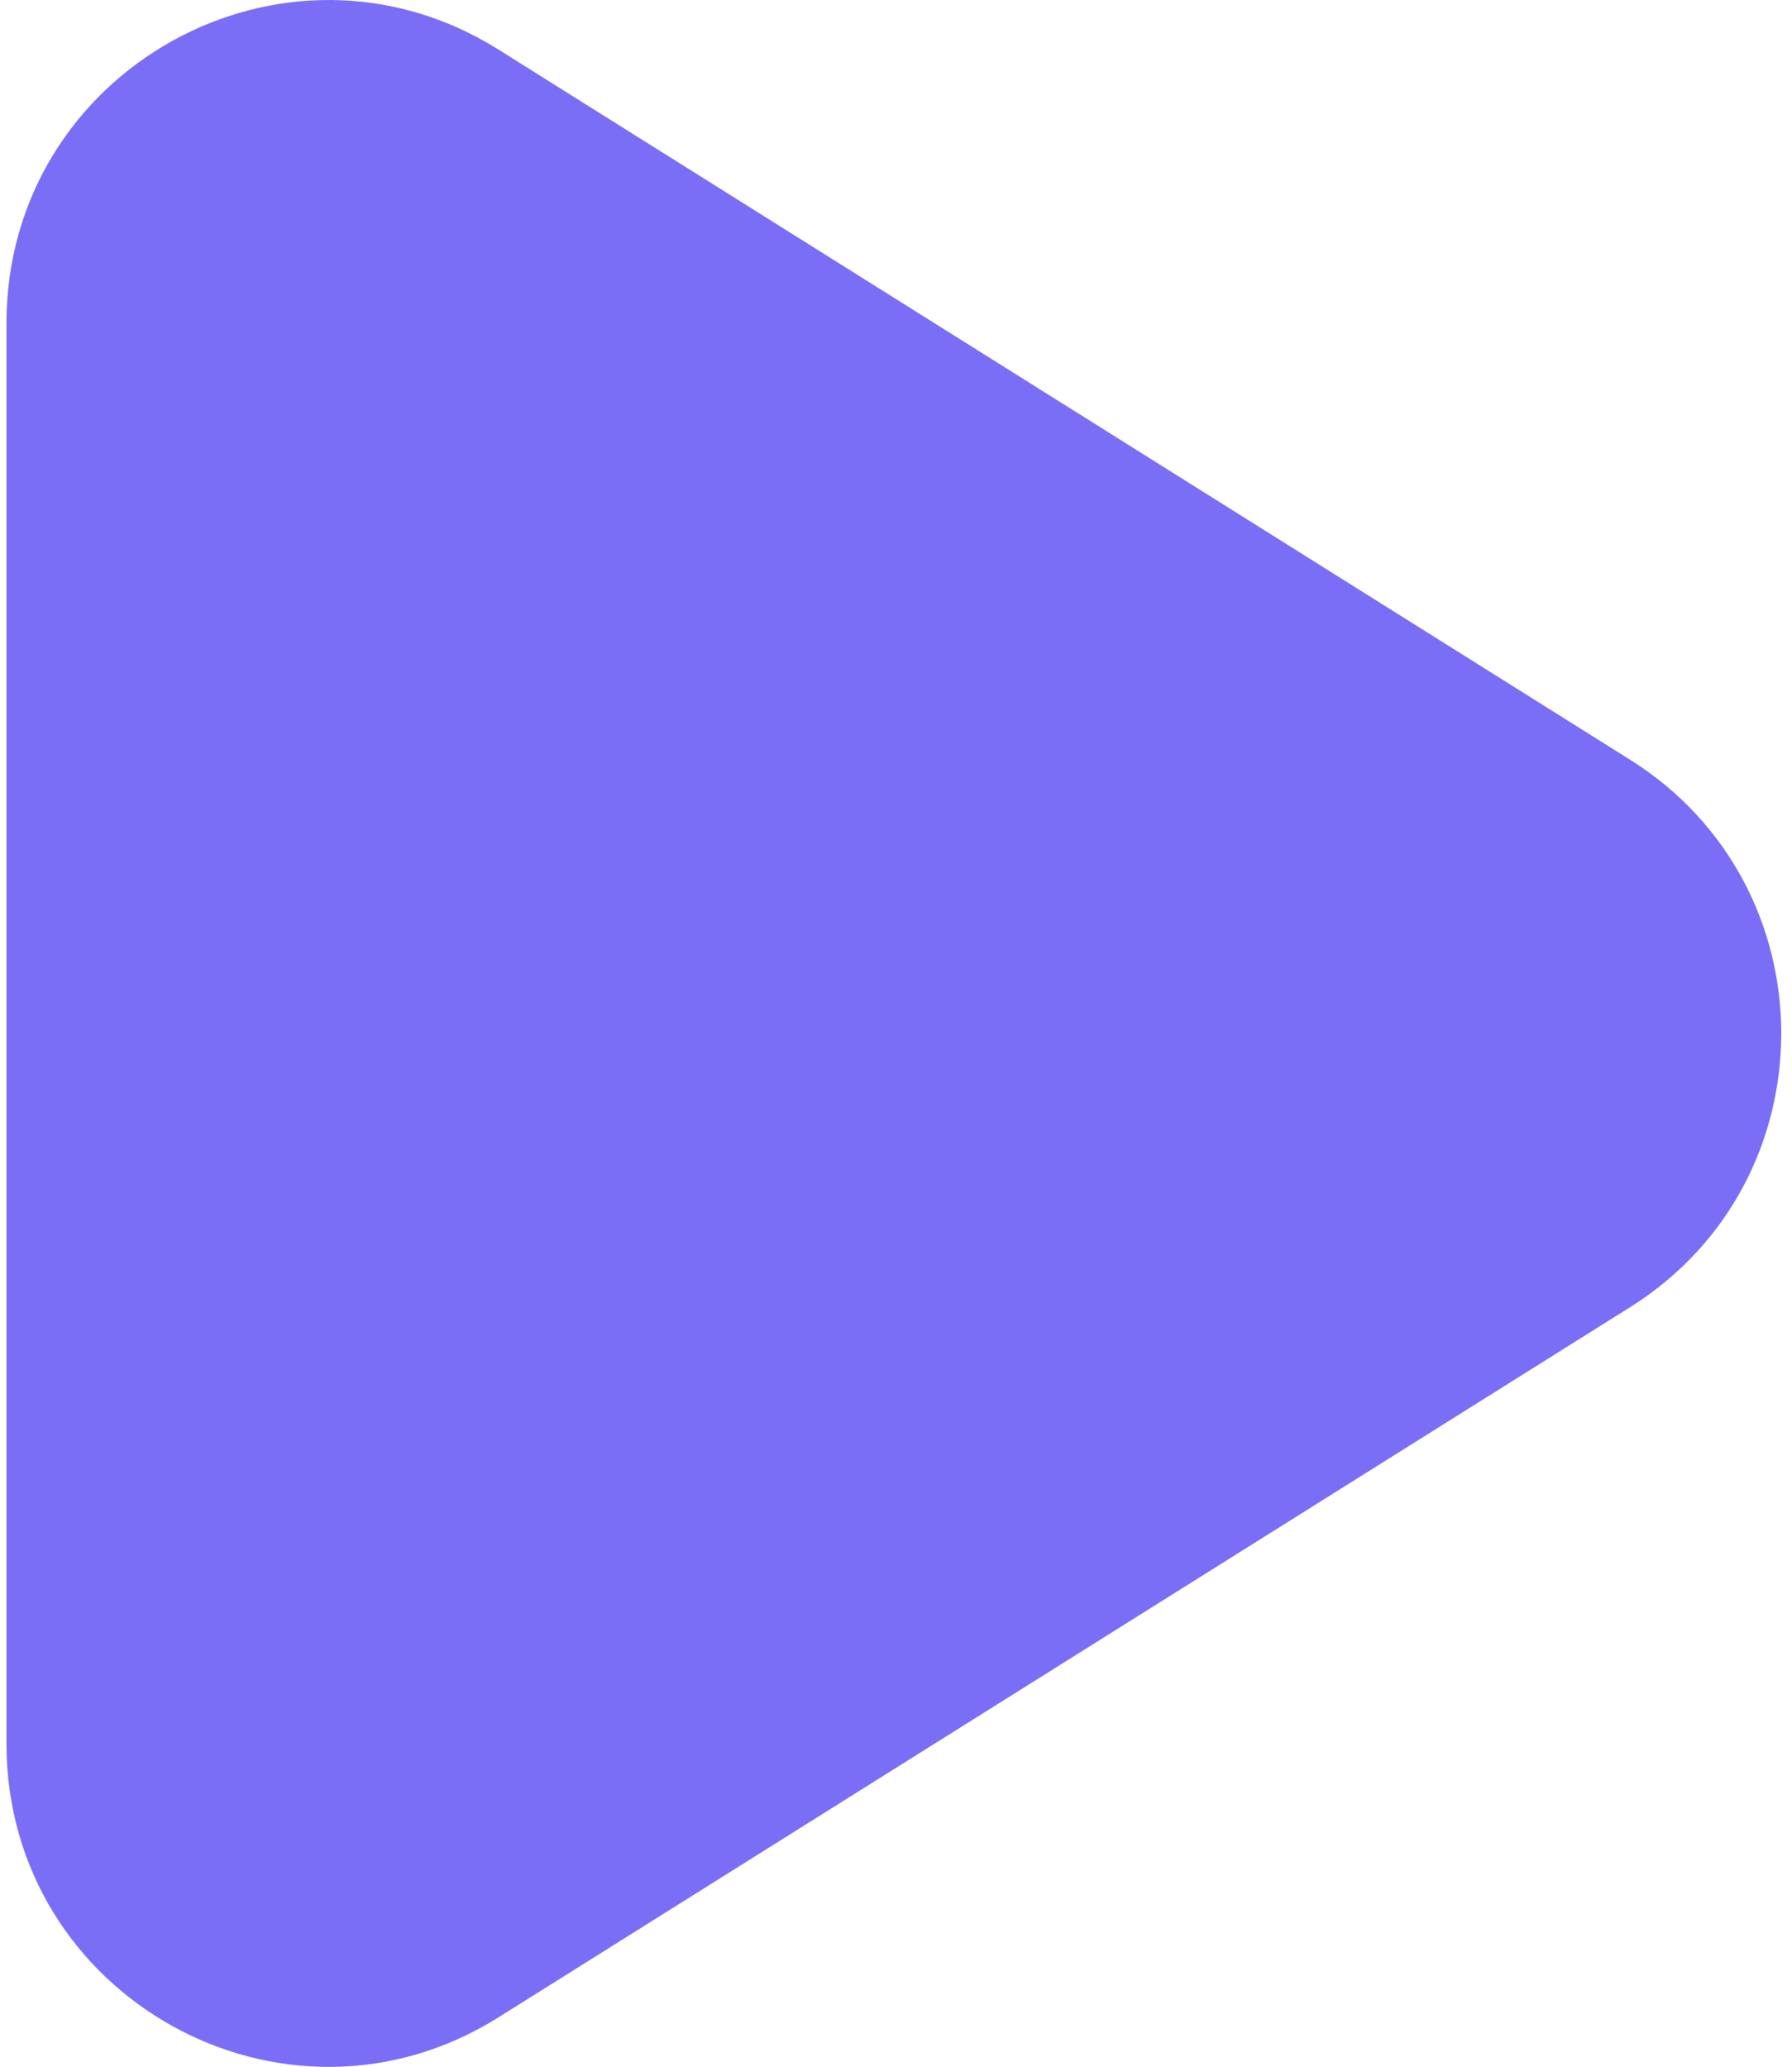 <svg width="111" height="128" viewBox="0 0 111 128" fill="none" xmlns="http://www.w3.org/2000/svg">
<path d="M100.976 47.051L30.88 3.072C17.613 -5.251 0.4 4.318 0.4 20.021V107.979C0.4 123.68 17.613 133.251 30.88 124.928L100.976 80.949C113.454 73.118 113.454 54.882 100.976 47.051Z" fill="#7B6EF6"/>
</svg>
